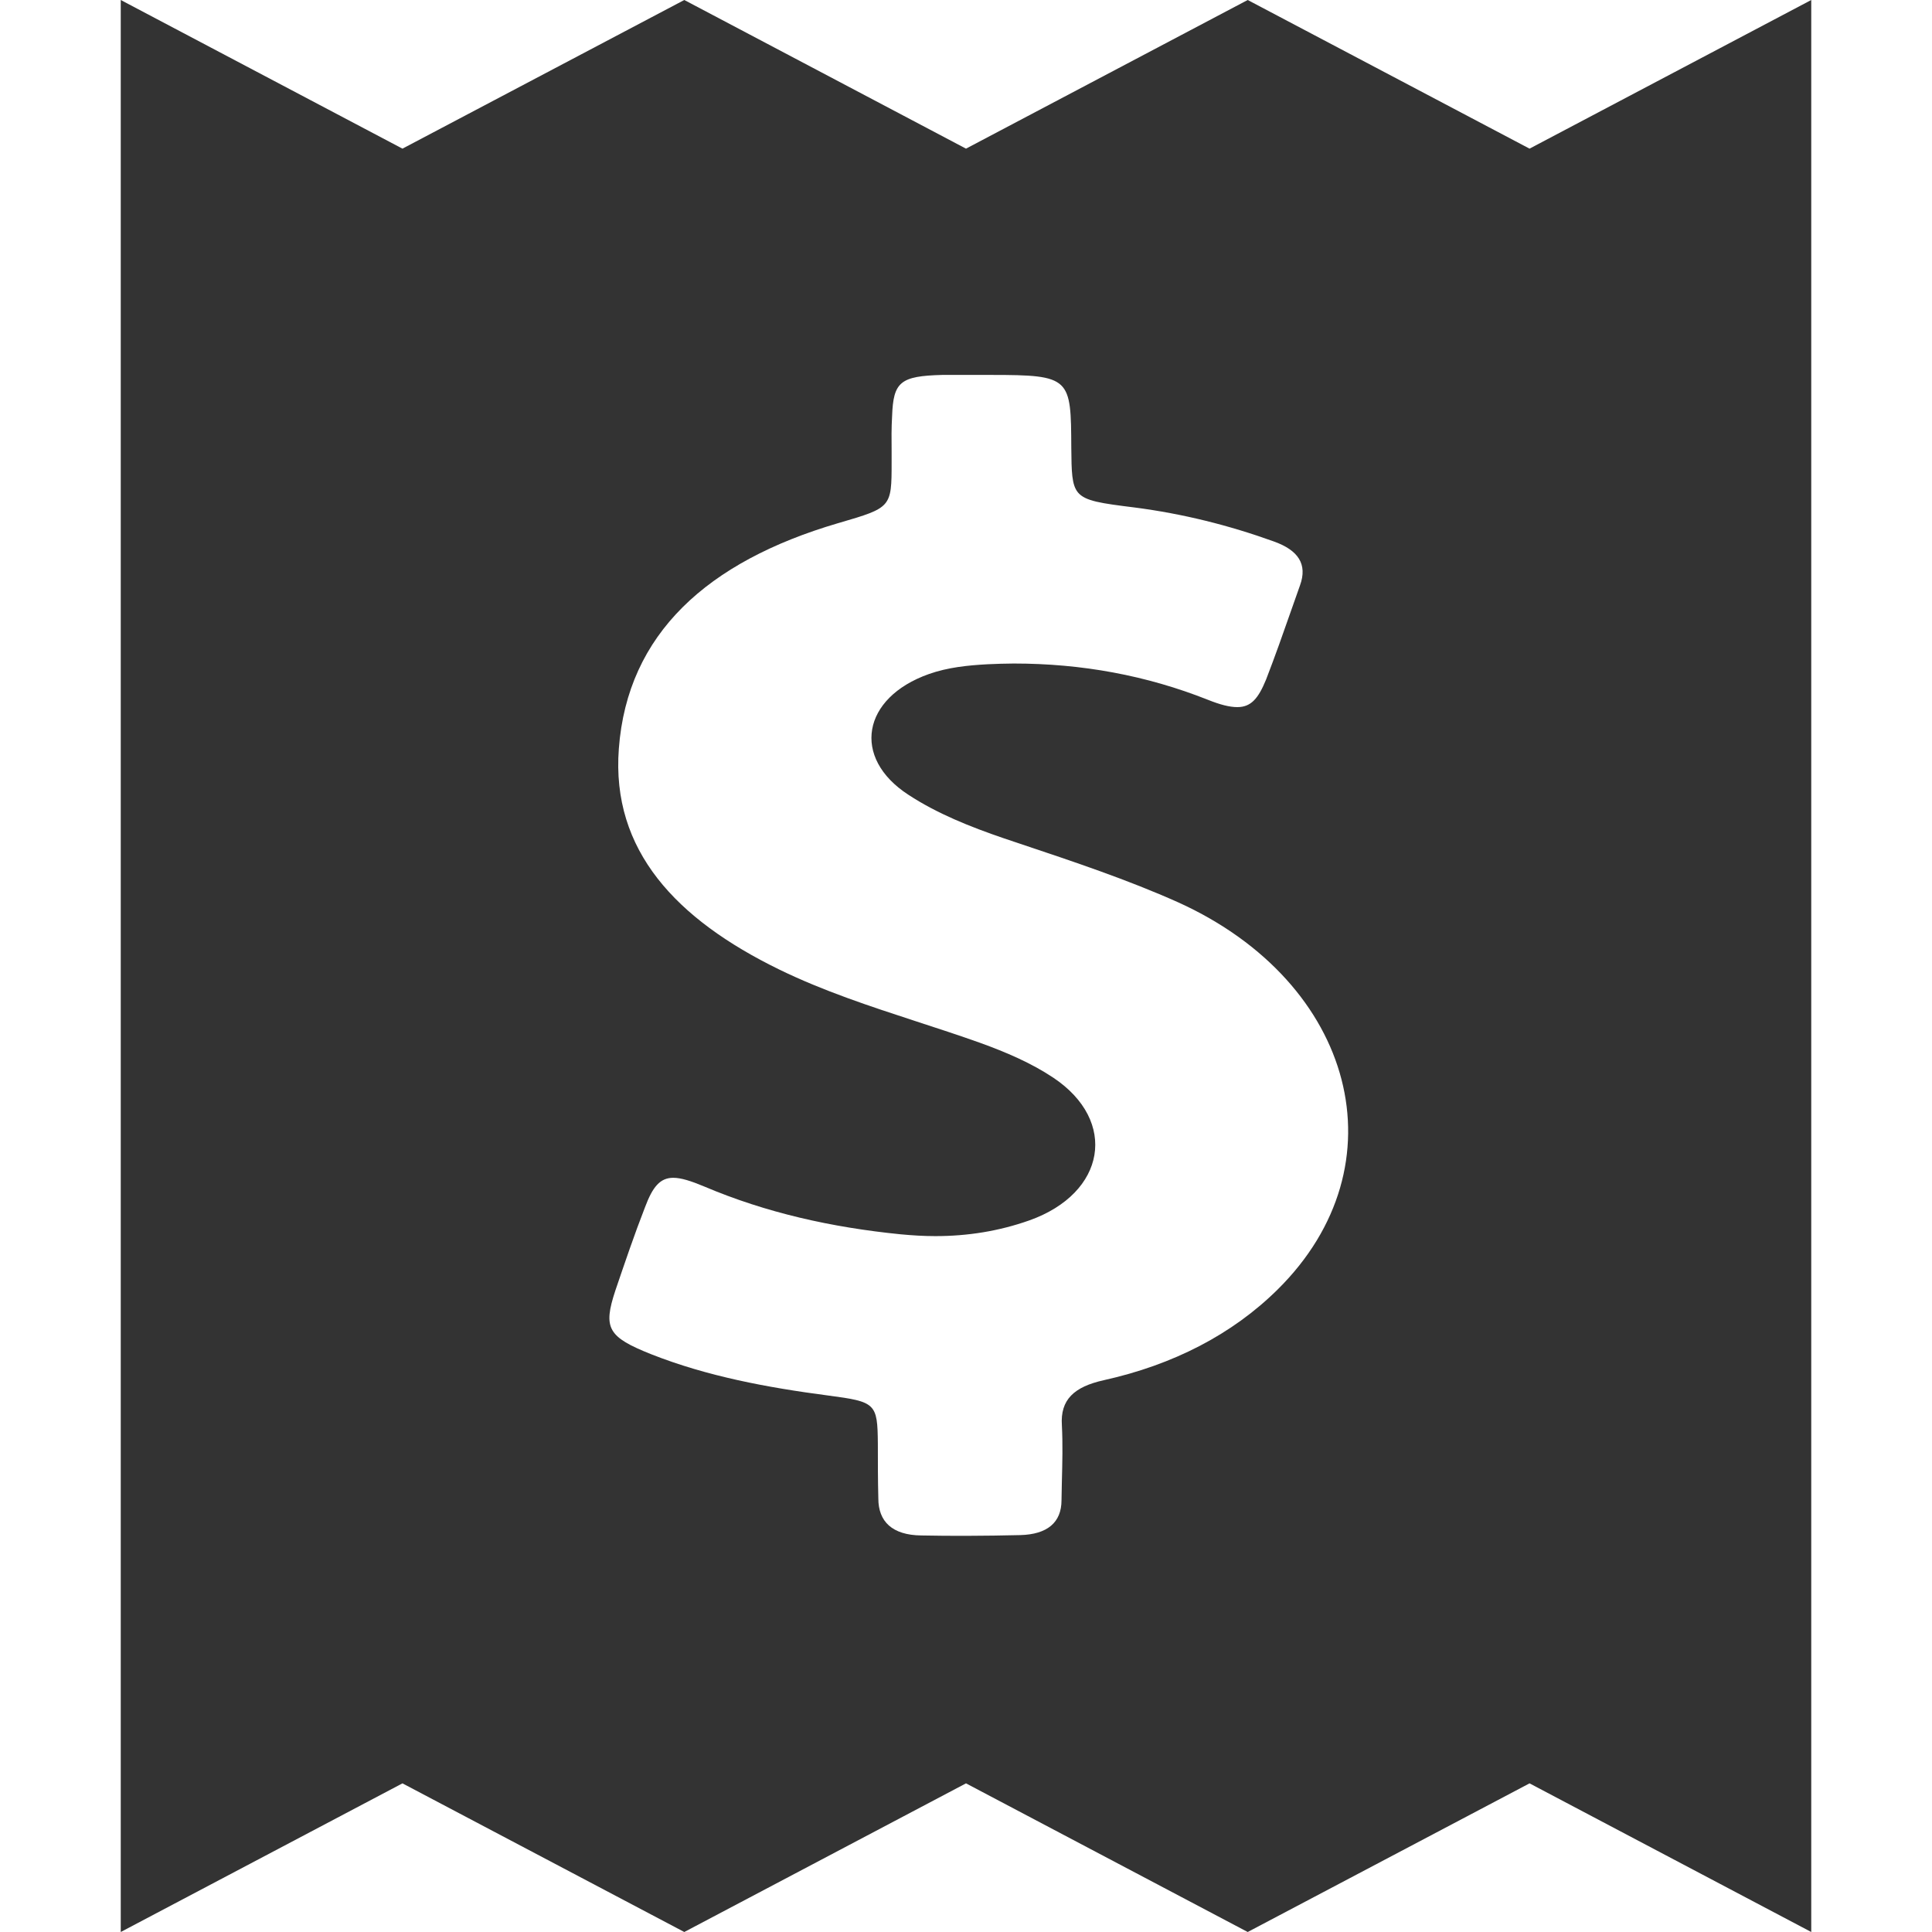 <svg width="16" height="16" viewBox="0 0 16 16" fill="none" xmlns="http://www.w3.org/2000/svg">
<path fill-rule="evenodd" clip-rule="evenodd" d="M3.333 1.231L1 0V16L3.333 14.769L5.667 16L8 14.769L10.333 16L12.667 14.769L15 16V0L12.667 1.231L10.333 0L8 1.231L5.667 0L3.333 1.231ZM9.142 11.43C9.714 11.303 10.204 11.052 10.581 10.679C11.622 9.65 11.224 8.139 9.76 7.474C9.338 7.285 8.894 7.137 8.449 6.988C8.404 6.973 8.359 6.958 8.315 6.943C8.034 6.847 7.761 6.738 7.523 6.582C7.05 6.275 7.139 5.778 7.693 5.582C7.849 5.527 8.013 5.51 8.18 5.501C8.251 5.498 8.325 5.495 8.396 5.495C8.958 5.495 9.494 5.593 10.005 5.796C10.105 5.836 10.183 5.856 10.247 5.856C10.361 5.856 10.421 5.784 10.485 5.628C10.558 5.439 10.626 5.247 10.693 5.055C10.717 4.986 10.741 4.917 10.766 4.848C10.83 4.672 10.751 4.556 10.549 4.484C10.18 4.351 9.799 4.255 9.398 4.203C9.118 4.168 8.988 4.151 8.927 4.078C8.875 4.014 8.874 3.908 8.872 3.709L8.872 3.709C8.869 3.129 8.869 3.105 8.208 3.105H8.126H7.924H7.803C7.455 3.114 7.398 3.163 7.388 3.446C7.382 3.544 7.383 3.64 7.384 3.735C7.384 3.767 7.384 3.799 7.384 3.831C7.384 4.202 7.381 4.204 6.95 4.33L6.936 4.334C5.86 4.651 5.196 5.247 5.125 6.2C5.061 7.044 5.601 7.613 6.453 8.029C6.816 8.206 7.203 8.333 7.592 8.46C7.767 8.517 7.942 8.574 8.116 8.636C8.332 8.714 8.542 8.804 8.723 8.925C9.26 9.283 9.16 9.881 8.524 10.107C8.272 10.196 8.013 10.237 7.746 10.237C7.65 10.237 7.555 10.231 7.459 10.222C6.887 10.165 6.343 10.043 5.832 9.826C5.722 9.78 5.64 9.754 5.576 9.754C5.466 9.754 5.405 9.829 5.342 9.997C5.253 10.225 5.175 10.456 5.096 10.688C4.993 11 5.033 11.072 5.395 11.216C5.857 11.398 6.354 11.491 6.858 11.557C7.253 11.609 7.267 11.621 7.27 11.956C7.27 12.106 7.27 12.259 7.274 12.41C7.274 12.6 7.388 12.713 7.629 12.716C7.757 12.719 7.885 12.719 8.013 12.719H8.013C8.158 12.719 8.304 12.716 8.45 12.713C8.673 12.707 8.791 12.609 8.791 12.424C8.792 12.372 8.793 12.32 8.794 12.268C8.798 12.113 8.802 11.959 8.794 11.803C8.78 11.592 8.894 11.485 9.142 11.43Z" fill="#333333"/>
</svg>

